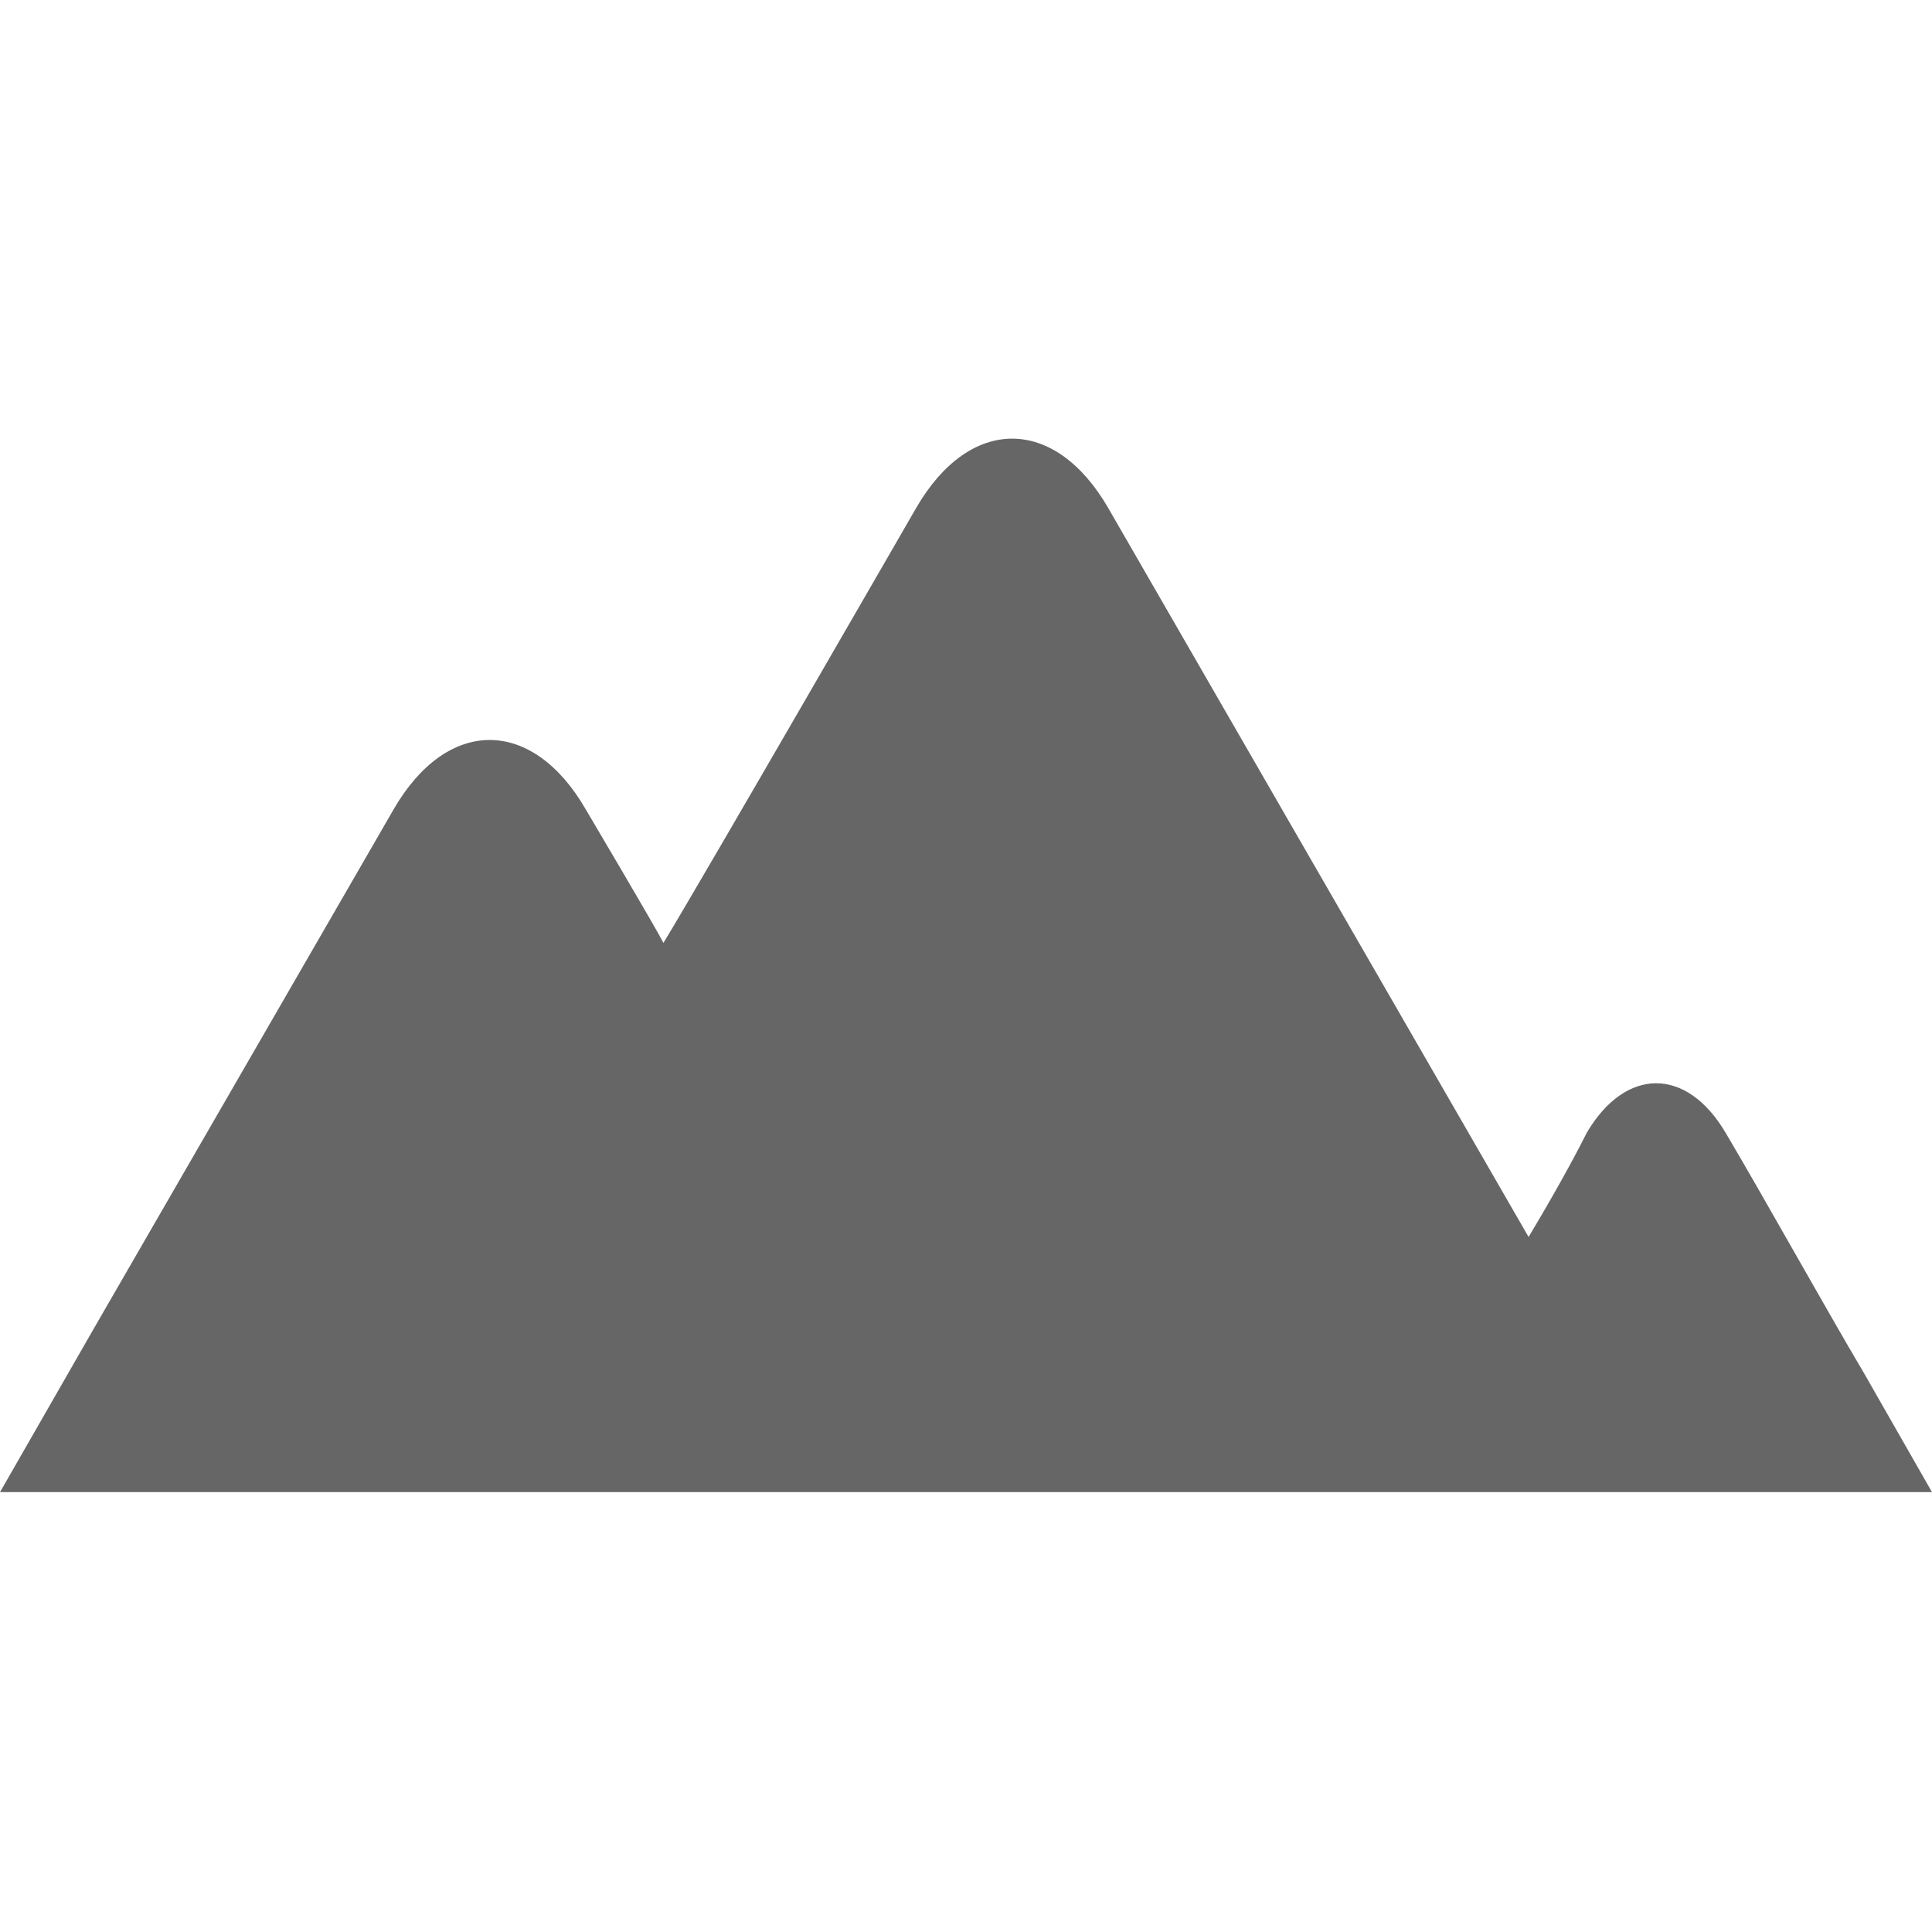 <?xml version="1.0" encoding="utf-8"?>
<!-- Generator: Adobe Illustrator 19.2.1, SVG Export Plug-In . SVG Version: 6.00 Build 0)  -->
<svg version="1.1" id="Capa_1" xmlns="http://www.w3.org/2000/svg" xmlns:xlink="http://www.w3.org/1999/xlink" x="0px" y="0px"
	 viewBox="0 0 79.5 79.5" style="enable-background:new 0 0 79.5 79.5;" xml:space="preserve">
<style type="text/css">
	.st0{fill:#666666;}
</style>
<g>
	<path class="st0" d="M79.5,61.4H0l3.9-6.8l12.3-21.3c2.2-3.8,5.7-3.8,7.9,0c0,0,2.9,4.9,3.2,5.5C29,36,37.7,20.9,37.7,20.9
		c2.2-3.8,5.7-3.8,7.9,0l17.3,30c0.9-1.5,1.8-3.1,2.4-4.3c1.6-2.7,4.1-2.7,5.7,0c1.6,2.7,4.1,7.2,5.7,9.9L79.5,61.4z"/>
</g>
</svg>
